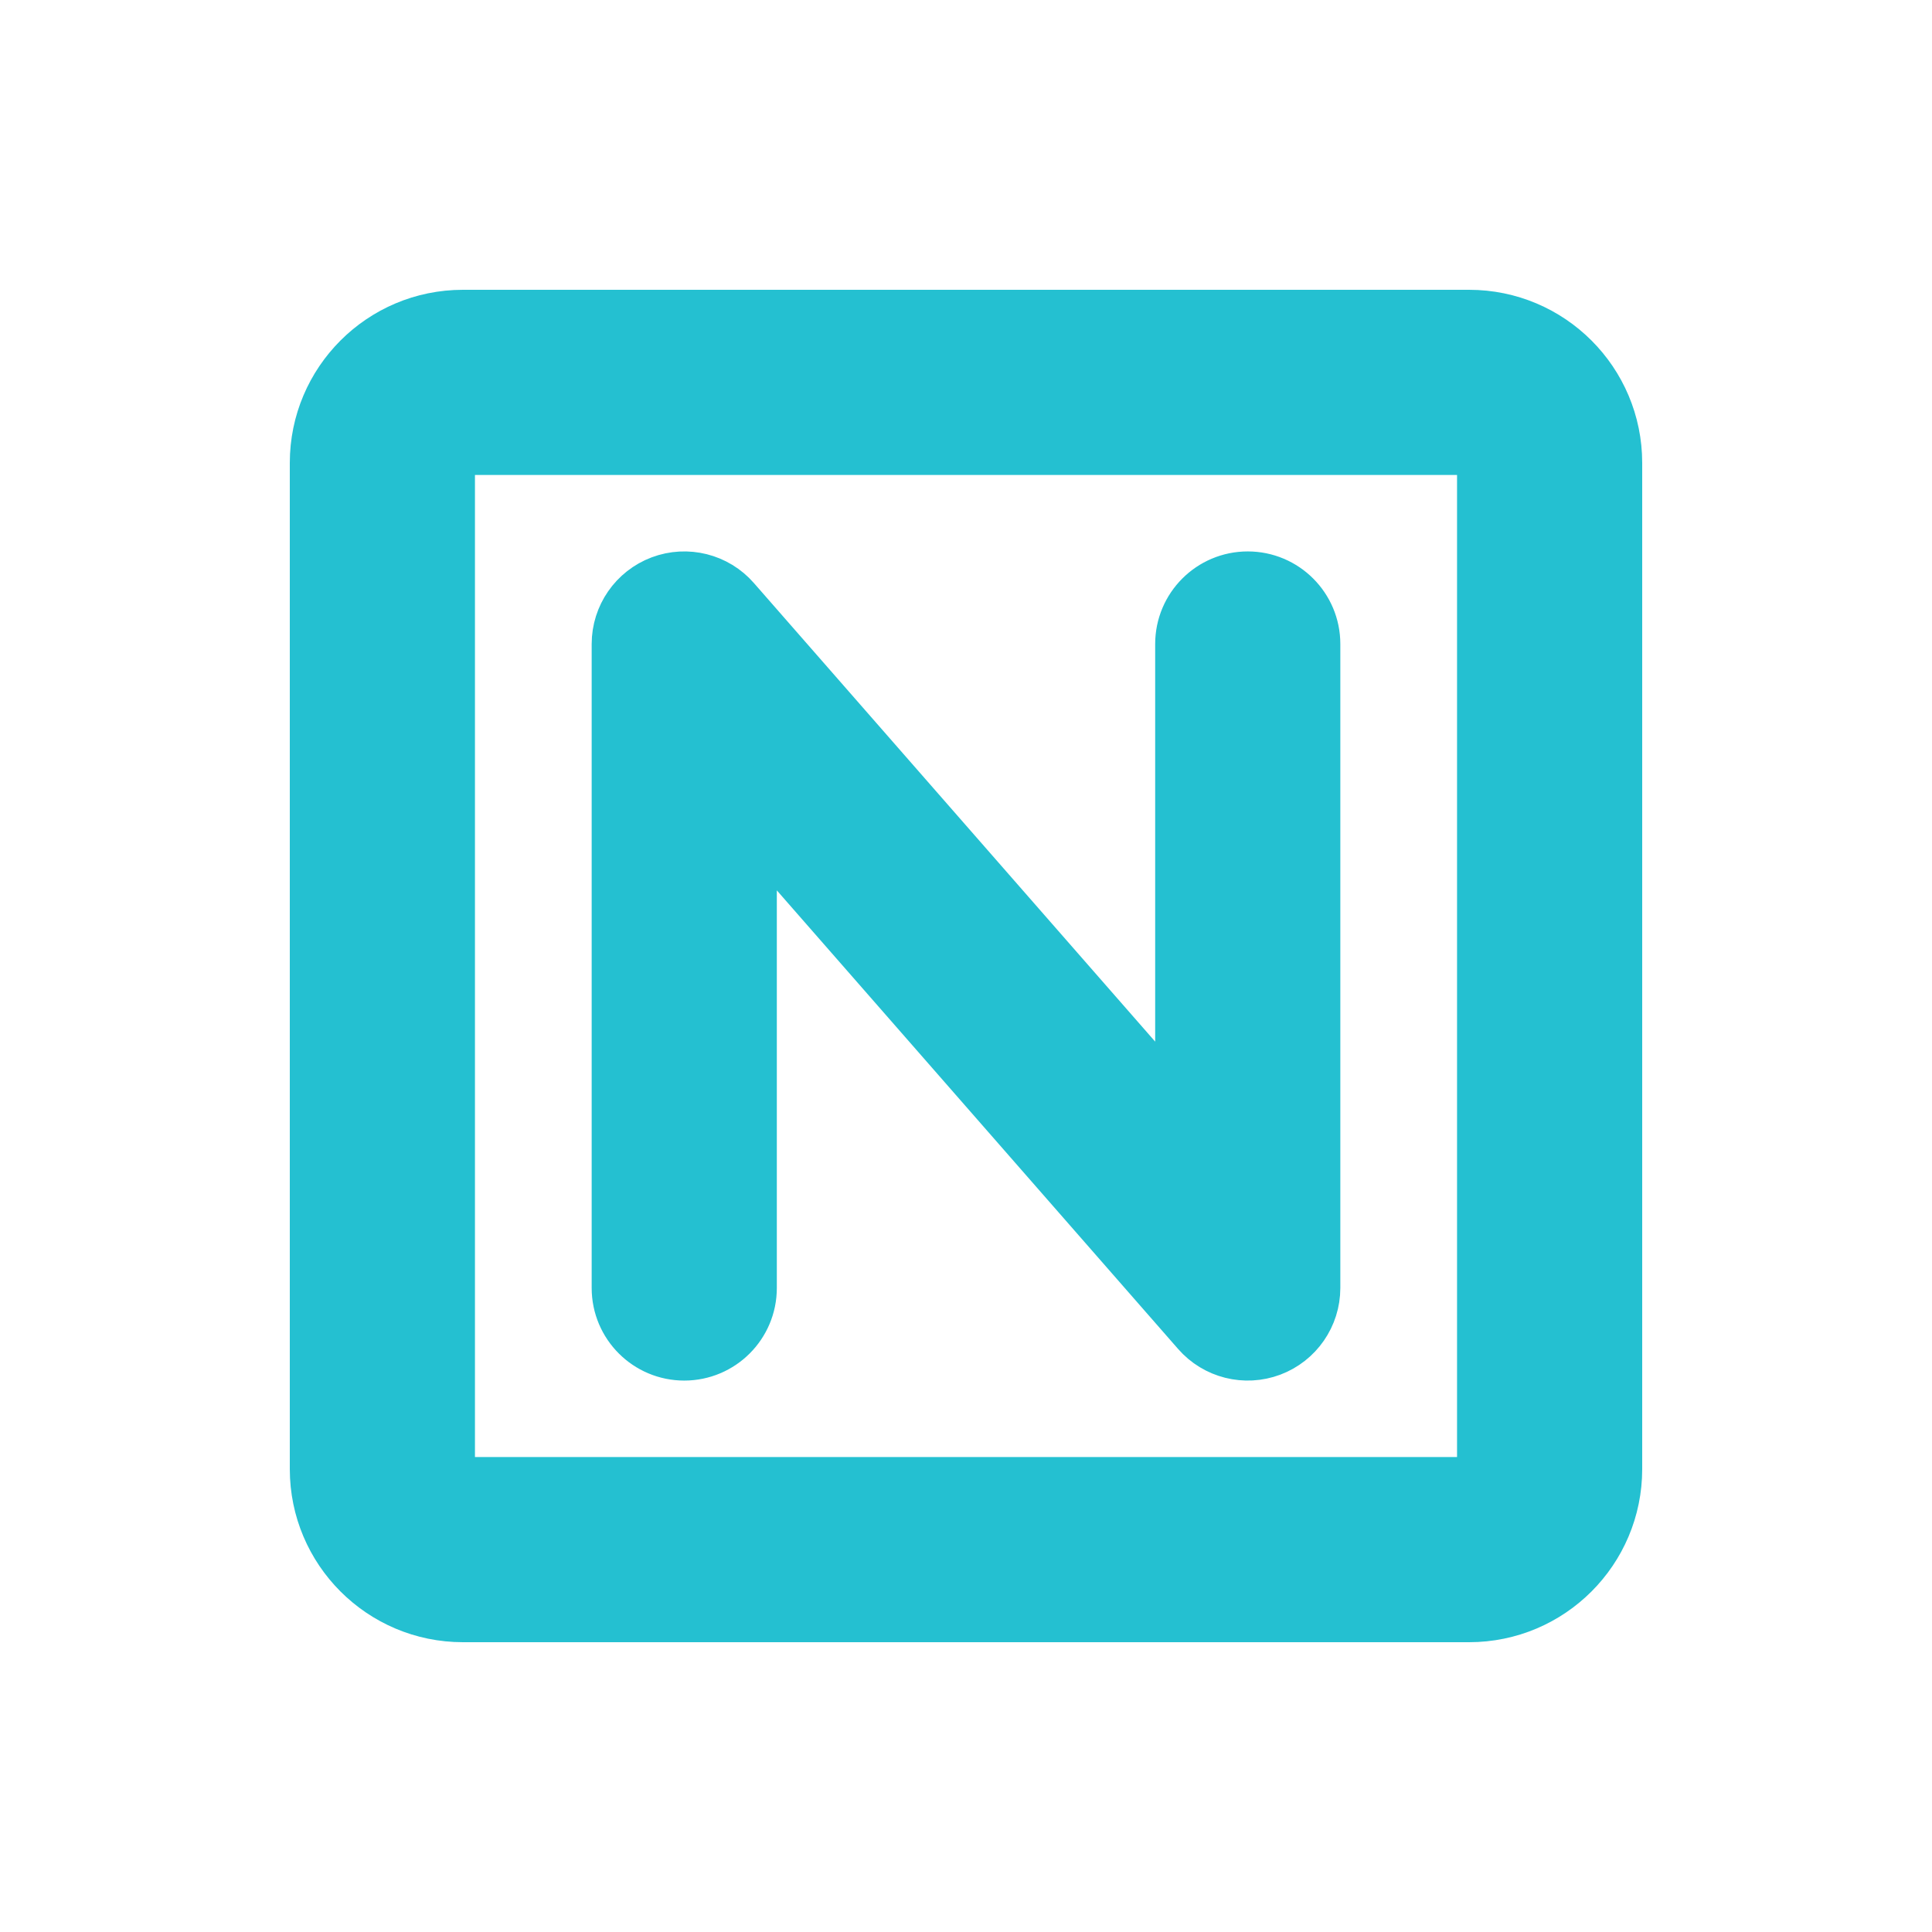 <!DOCTYPE svg PUBLIC "-//W3C//DTD SVG 1.1//EN" "http://www.w3.org/Graphics/SVG/1.1/DTD/svg11.dtd">

<!-- Uploaded to: SVG Repo, www.svgrepo.com, Transformed by: SVG Repo Mixer Tools -->
<svg width="64px" height="64px" viewBox="-4 -4 24.00 24.00" fill="none" xmlns="http://www.w3.org/2000/svg" stroke="#24c0d1" stroke-width="0.8">

<g id="SVGRepo_bgCarrier" stroke-width="0"/>

<g id="SVGRepo_tracerCarrier" stroke-linecap="round" stroke-linejoin="round"/>

<g id="SVGRepo_iconCarrier"> <path fill-rule="nonzero" clip-rule="nonzero" d="M0 1.75C0 0.784 0.784 0 1.75 0H14.25C15.216 0 16 0.784 16 1.75V14.25C16 15.216 15.216 16 14.25 16H1.75C0.784 16 0 15.216 0 14.25V1.75ZM1.75 1.5C1.612 1.5 1.5 1.612 1.5 1.75V14.25C1.5 14.388 1.612 14.5 1.75 14.5H14.25C14.388 14.5 14.5 14.388 14.5 14.25V1.75C14.5 1.612 14.388 1.5 14.25 1.5H1.75ZM4.236 3.298C4.529 3.188 4.859 3.271 5.064 3.506L10.75 10.004V4C10.75 3.586 11.086 3.25 11.5 3.25C11.914 3.25 12.25 3.586 12.25 4V12C12.25 12.312 12.056 12.592 11.764 12.702C11.471 12.812 11.141 12.729 10.936 12.494L5.25 5.996V12C5.25 12.414 4.914 12.75 4.5 12.75C4.086 12.75 3.75 12.414 3.75 12V4C3.75 3.688 3.944 3.408 4.236 3.298Z" fill="#24c0d1"/> </g>

</svg>